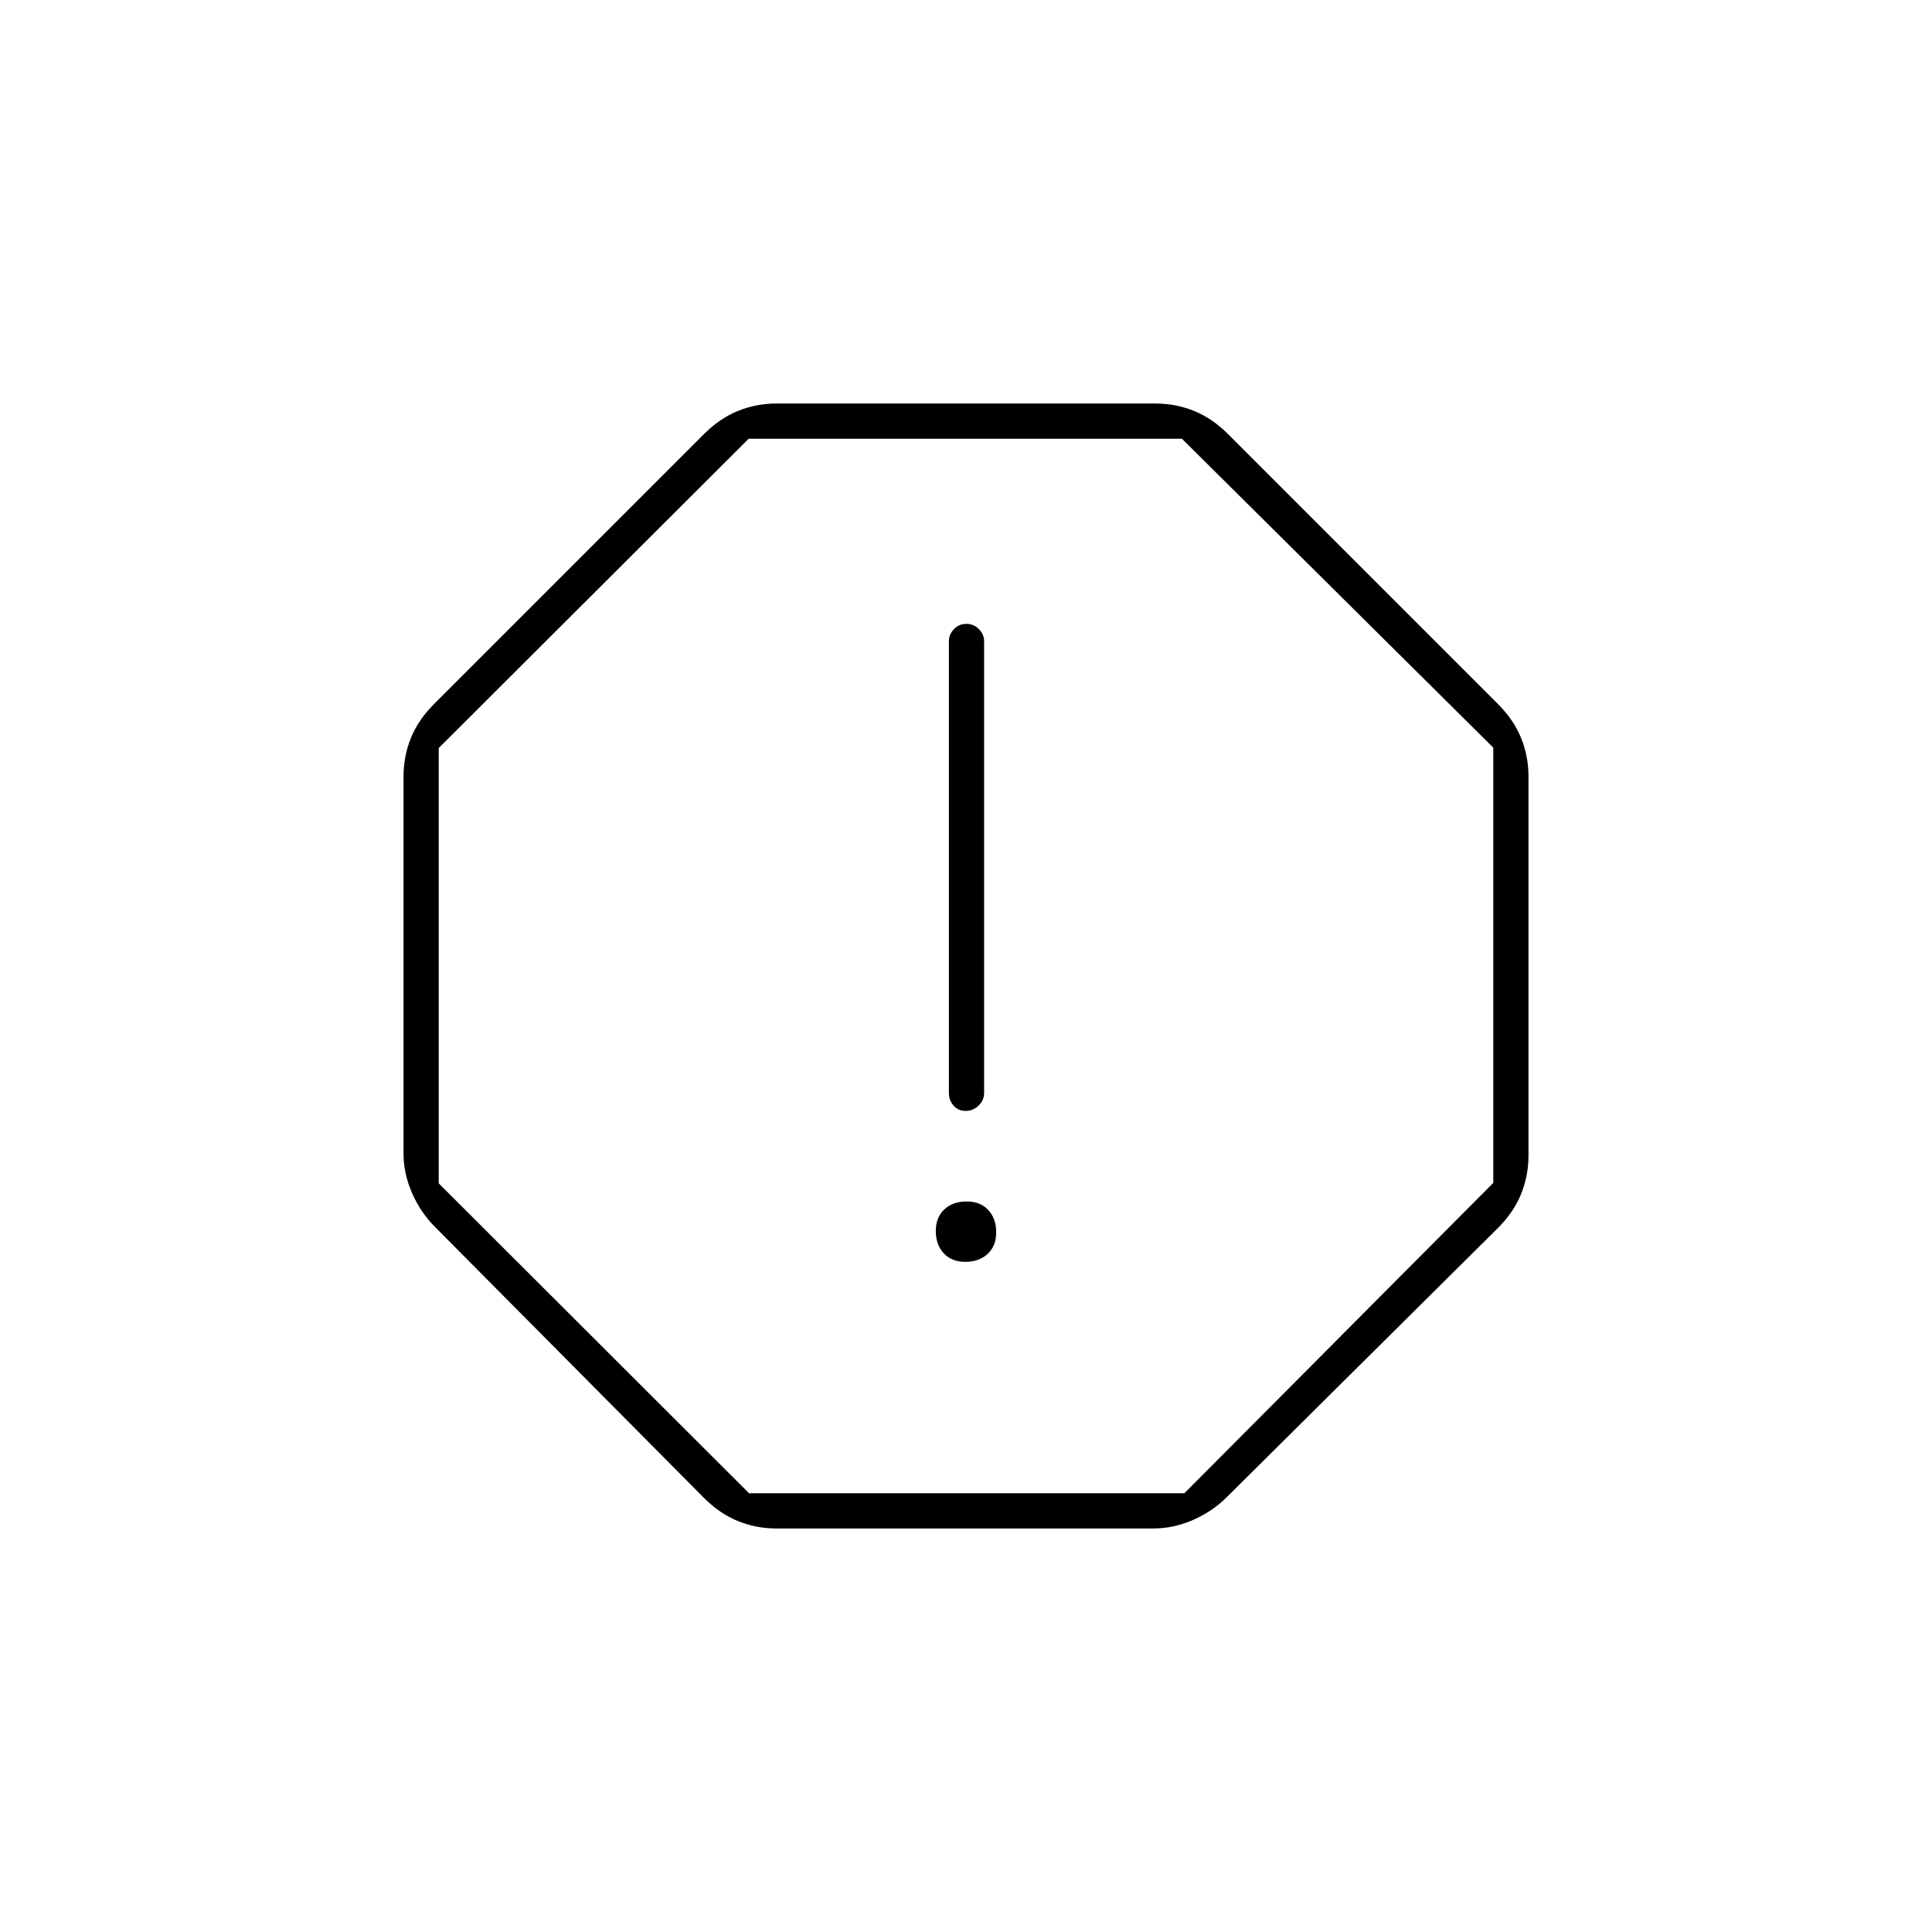 <svg xmlns="http://www.w3.org/2000/svg" height="20" viewBox="0 -960 960 960" width="20"><path d="M479.68-333q6.82 0 11.07-3.93 4.25-3.94 4.25-10.75 0-6.82-3.93-11.07-3.94-4.25-10.75-4.25-6.82 0-11.07 3.93-4.25 3.94-4.25 10.75 0 6.82 3.93 11.07 3.94 4.25 10.75 4.25Zm.14-75q3.68 0 6.43-2.63Q489-413.25 489-417v-224.5q0-3.25-2.57-5.88-2.58-2.62-6.25-2.62-3.68 0-6.18 2.62-2.5 2.63-2.5 5.88V-417q0 3.75 2.32 6.37 2.33 2.63 6 2.63ZM386-200.5q-10.31 0-19.45-3.74-9.14-3.74-17.05-11.76L216-350.5q-7.07-7.09-11.28-16.75-4.22-9.66-4.22-19.75v-187q0-10.31 3.74-19.45 3.74-9.14 11.76-17.05L349.5-744q7.91-8.02 17.05-11.76T386-759.5h188q10.31 0 19.45 3.74 9.14 3.74 17.05 11.76L744-610.5q8.02 7.91 11.76 17.05T759.5-574v188q0 10.31-3.74 19.45-3.74 9.14-11.76 17.05L609.5-216q-7.09 7.07-16.75 11.28-9.66 4.22-19.75 4.22H386ZM372.22-218H588.5L742-372.22V-588.5L587.28-742H372L218-588.28V-372l154.22 154ZM480-480Z"/></svg>